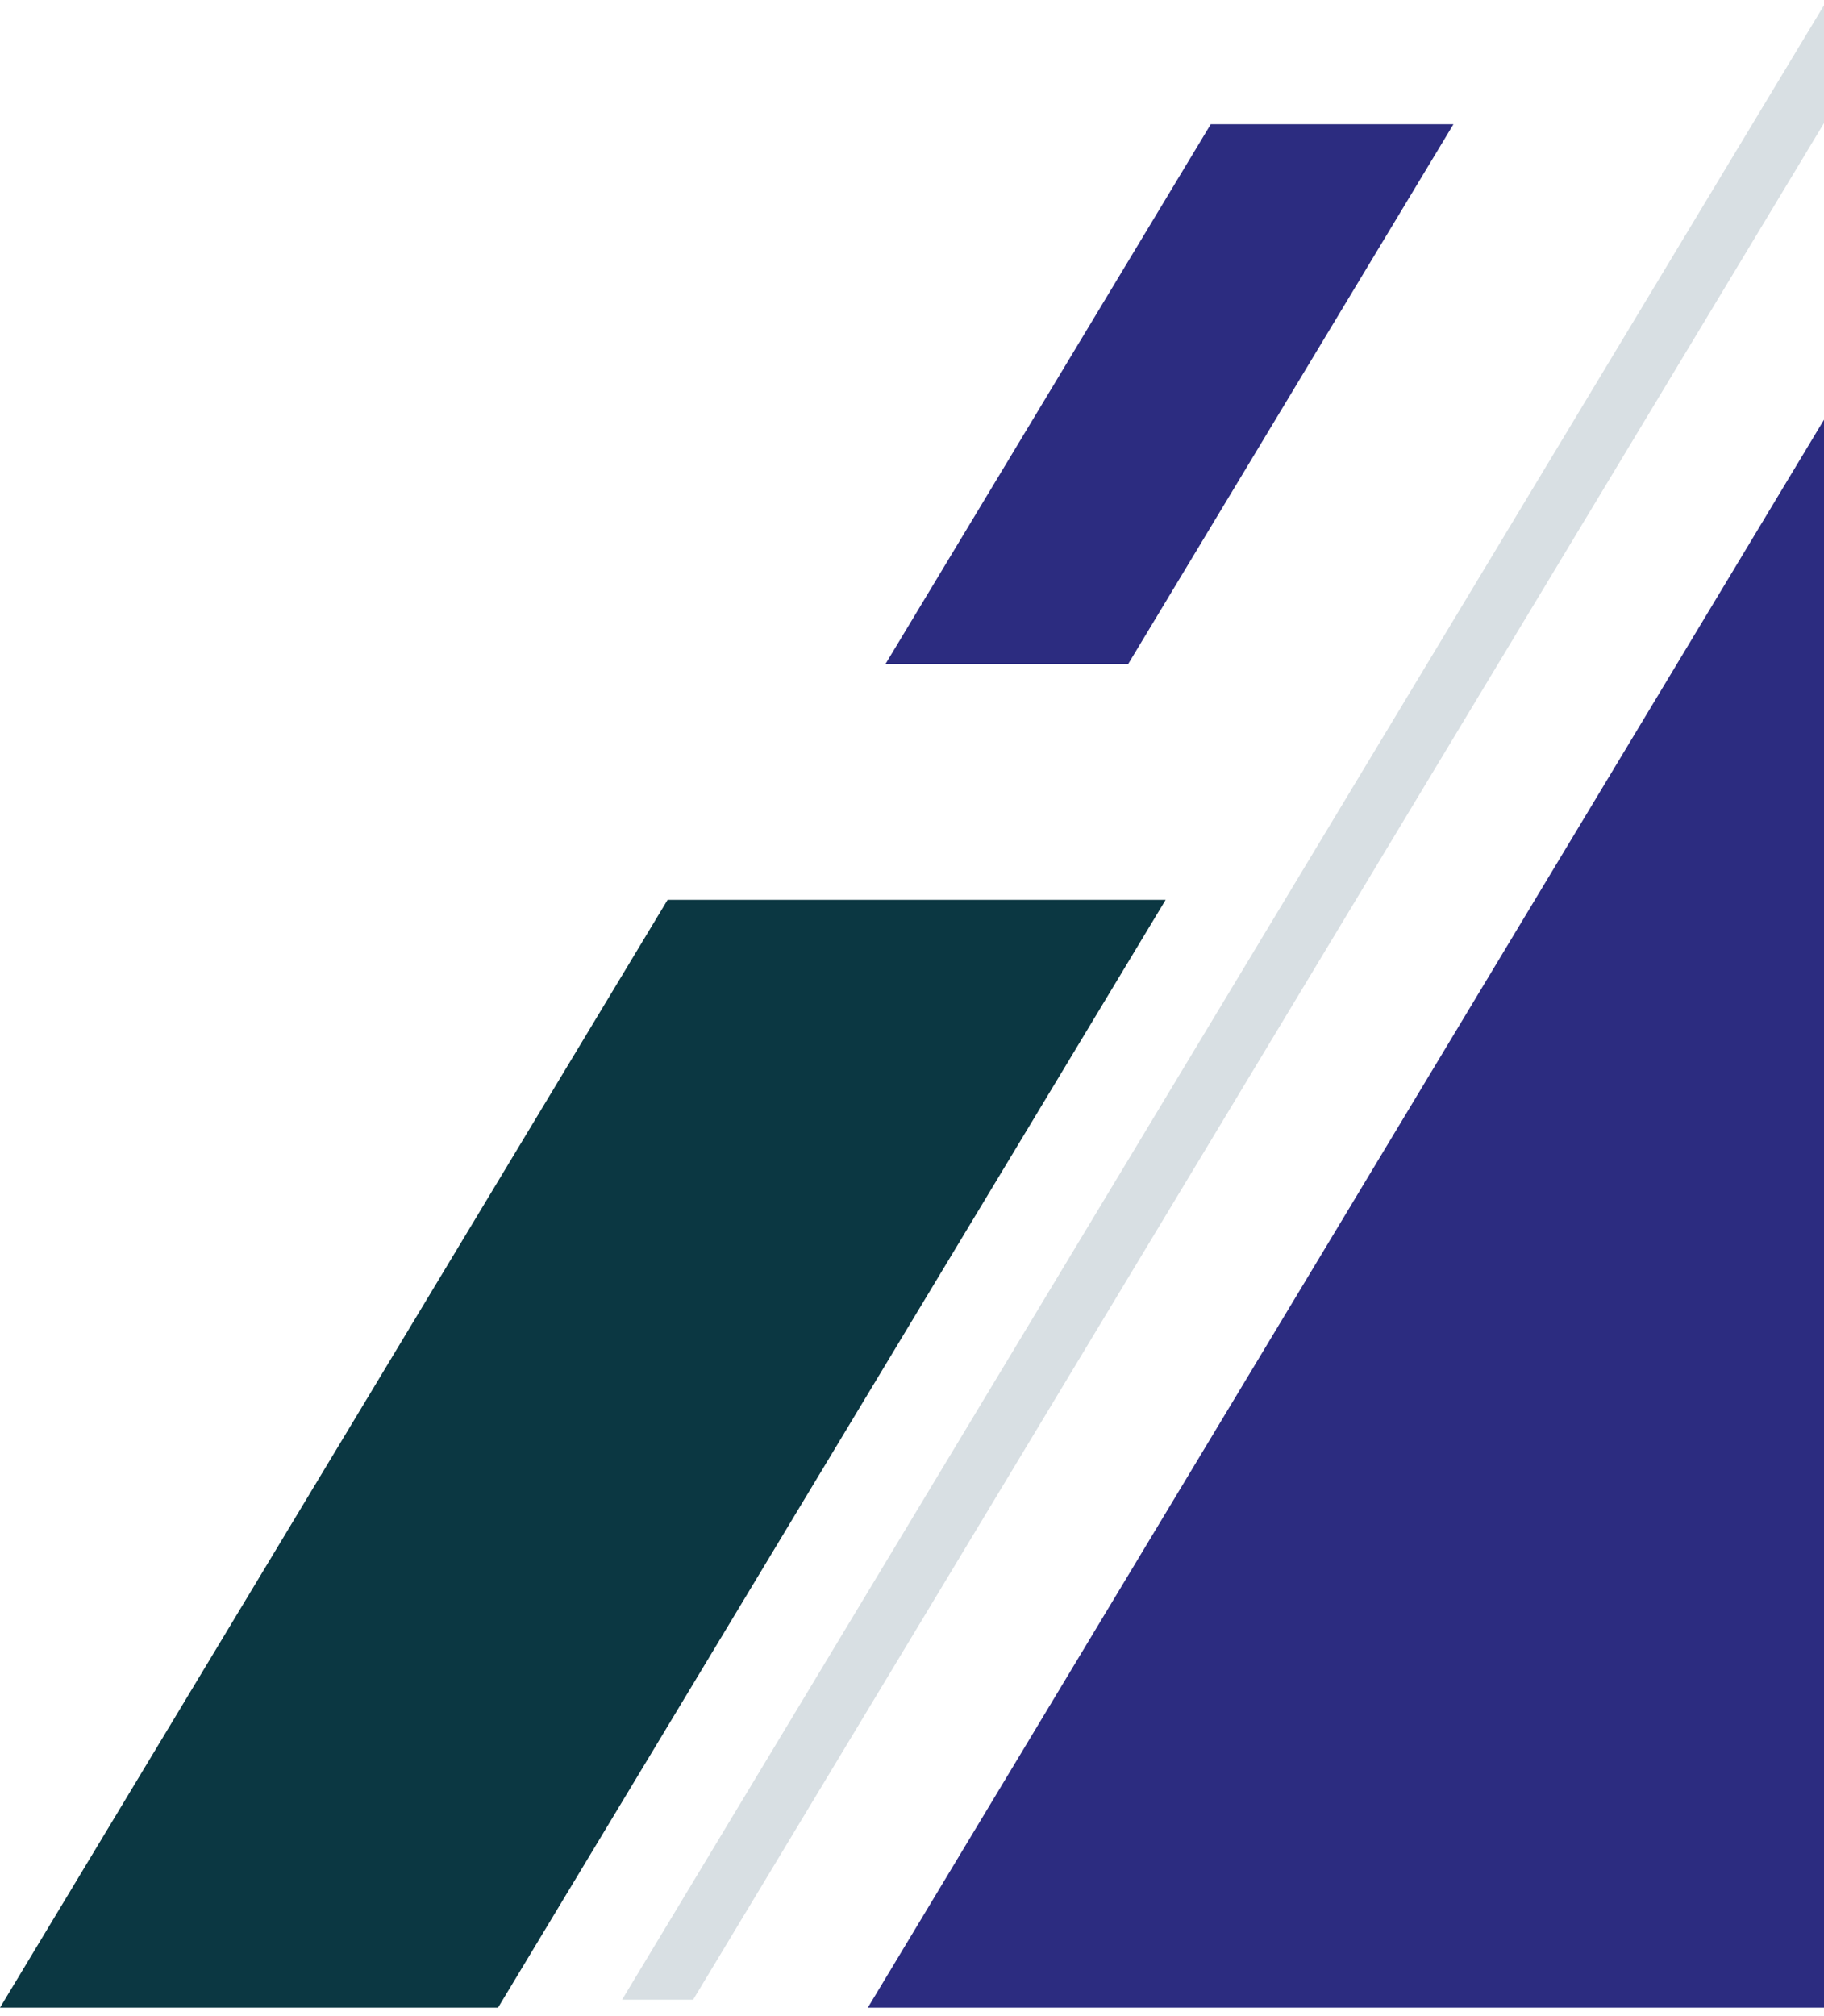 <svg width="190" height="210" viewBox="0 0 190 210" fill="none" xmlns="http://www.w3.org/2000/svg">
<g id="Group 1410097612">
<path id="Vector" d="M64.8 208.29H72.2L190.33 12.27V4.57764e-05L64.8 208.29Z" fill="#D8DFE3"/>
<path id="Vector_2" d="M190.33 43.17L90.4 209.12H190.33V43.17Z" fill="#2C2C80"/>
<path id="Vector_3" d="M-7.62939e-05 209.12H51.88L121.42 93.73H69.54L-7.62939e-05 209.12Z" fill="#0B3742"/>
<path id="Vector_4" d="M92.24 69.16H117.52L151.4 12.94H126.12L92.24 69.16Z" fill="#2C2C80"/>
</g>
</svg>
